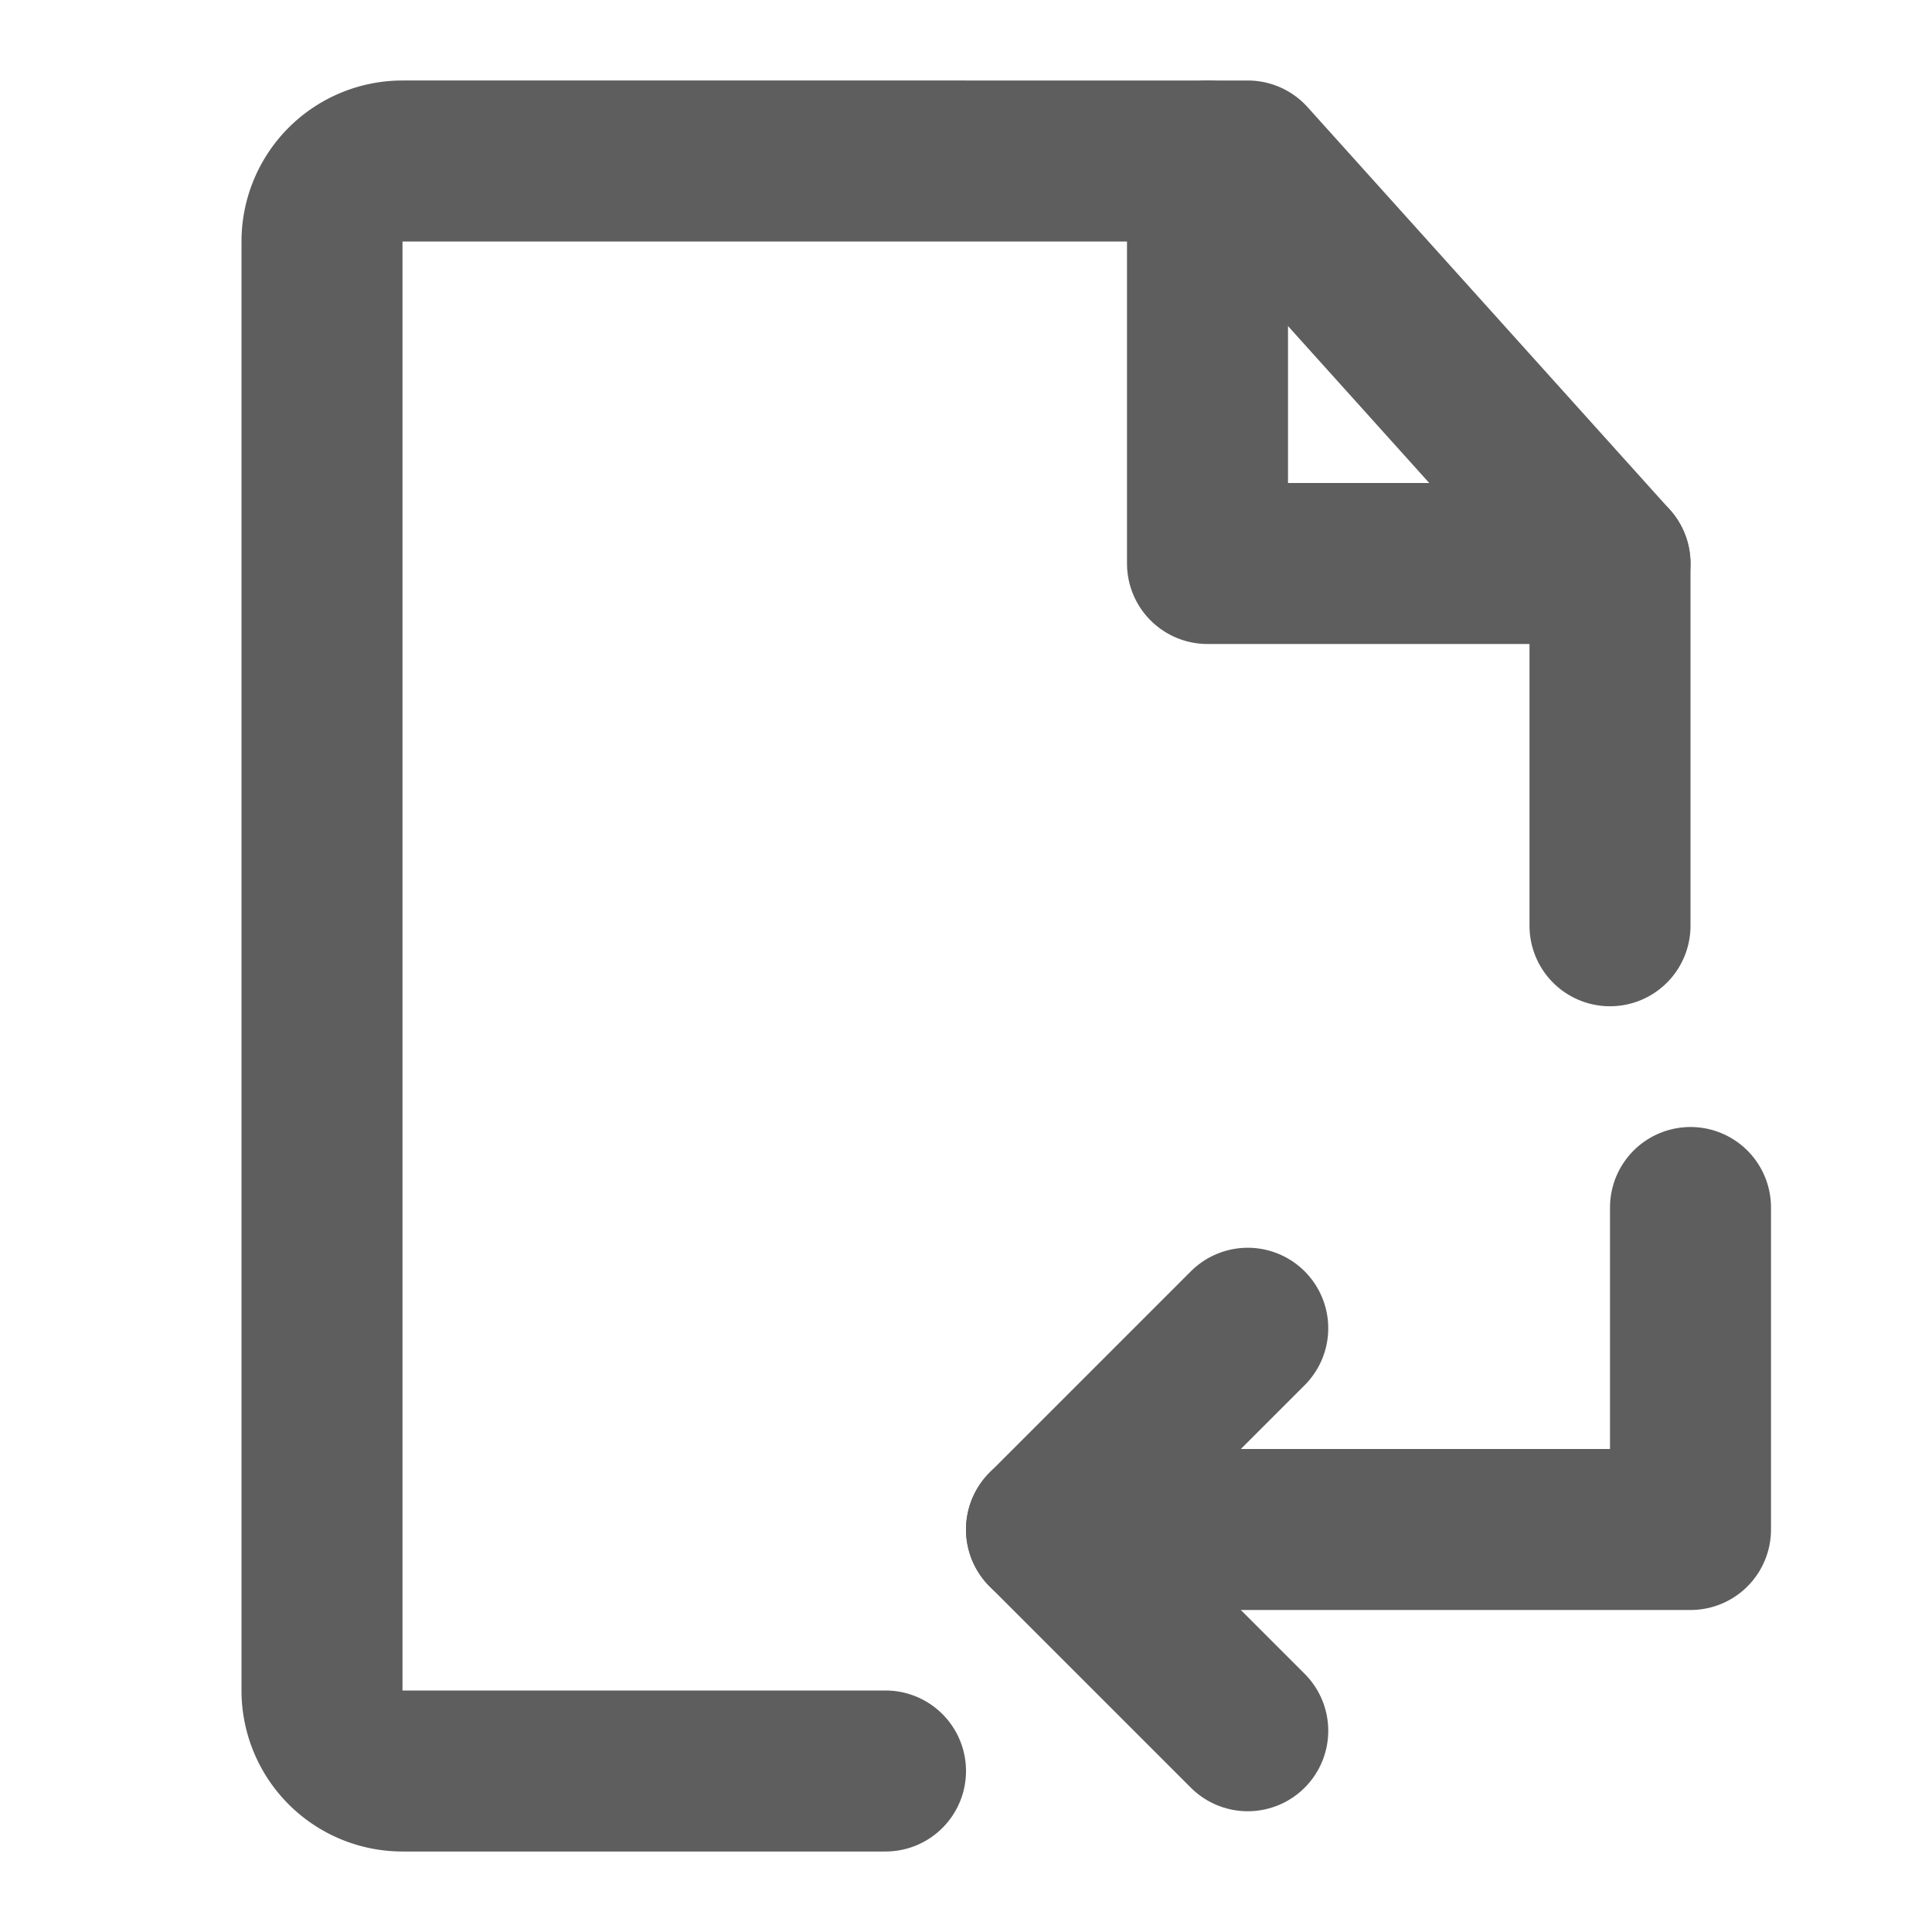 <svg width="80" height="80" fill="none" stroke="#5e5e5e" stroke-linecap="round" stroke-linejoin="round" stroke-width="2" viewBox="0 0 24 24" xmlns="http://www.w3.org/2000/svg">
  <path d="M20 11.5V7l-4.5-5H5a1 1 0 0 0-1 1v18a1 1 0 0 0 1 1h6"></path>
  <path d="M15.5 16.5 13 19l2.5 2.5"></path>
  <path d="M13 19h8v-4"></path>
  <path d="M15 2v5h5"></path>
</svg>